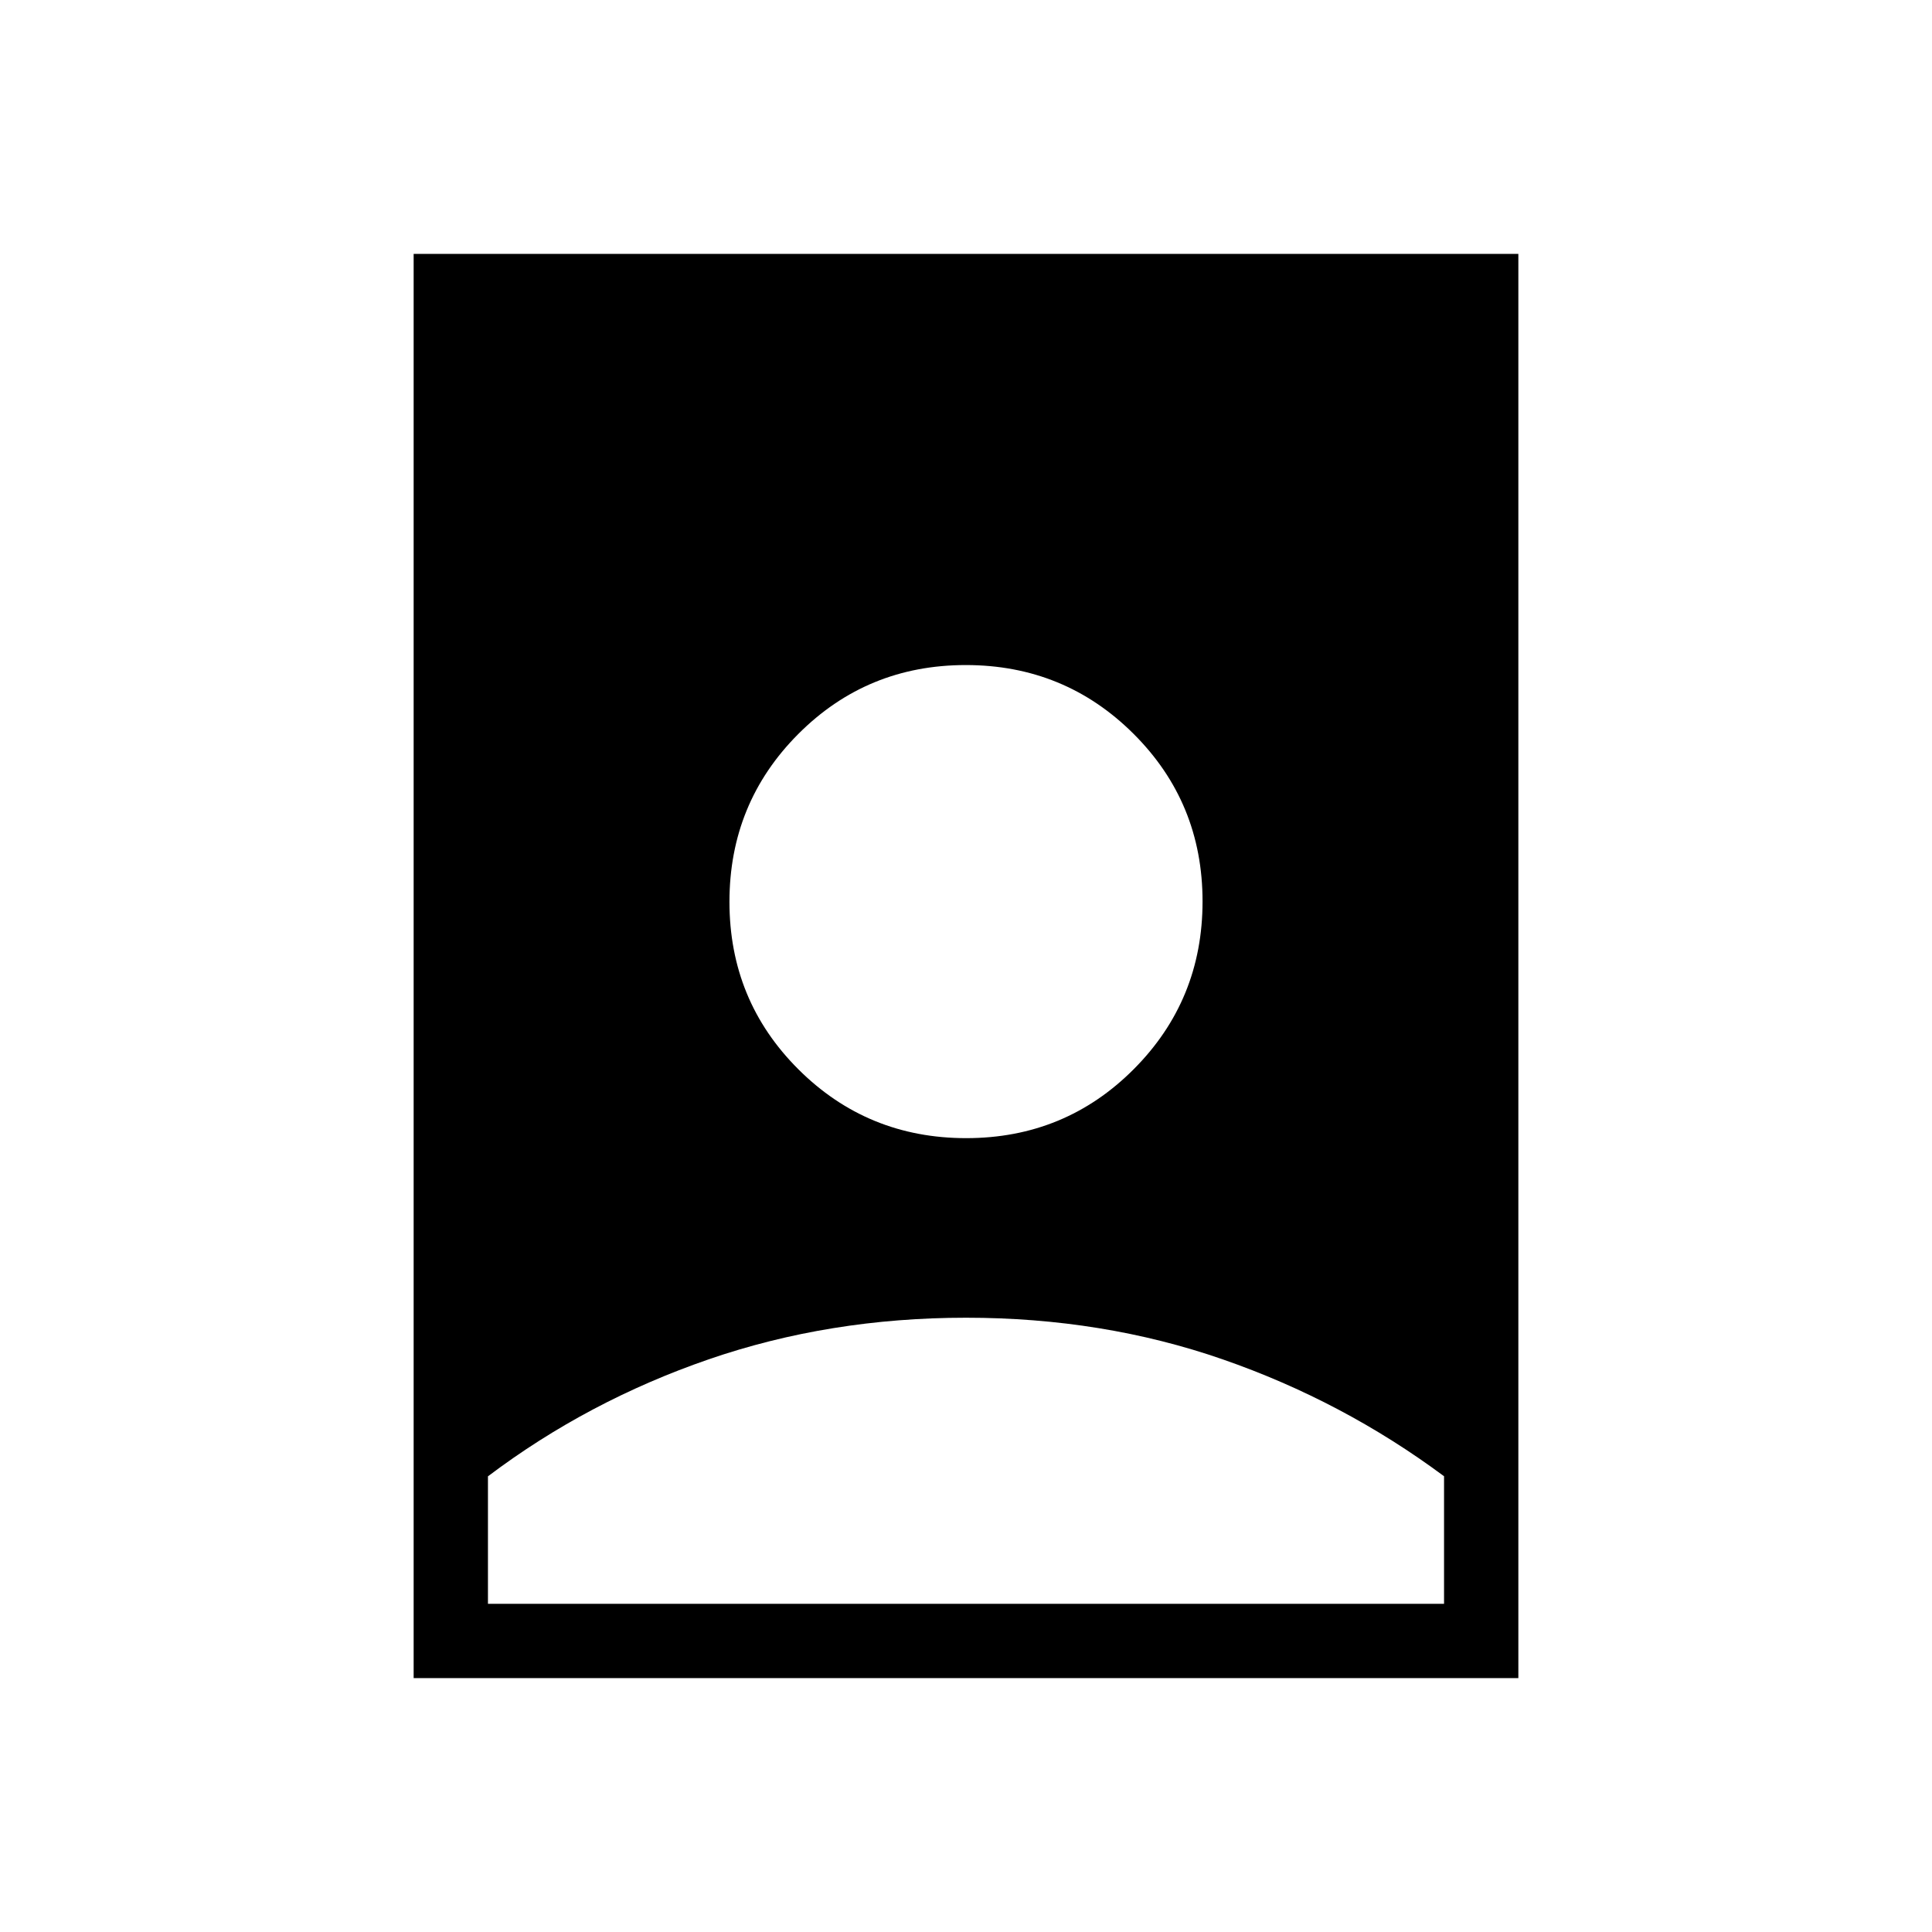 <svg xmlns="http://www.w3.org/2000/svg" height="24" viewBox="0 -960 960 960" width="24"><path d="M480.045-305.231q-67.93 0-127.969 20.702-60.04 20.702-109.614 58.101v63.351h475.076v-63.385q-50.317-37.365-109.94-58.067-59.624-20.702-127.553-20.702ZM205.538-126.154v-707.692h548.924v707.692H205.538Zm274.573-268.308q49.081 0 83.254-34.284 34.174-34.284 34.174-83.365 0-49.082-34.285-83.255-34.284-34.173-83.365-34.173-49.081 0-83.254 34.285-34.174 34.284-34.174 83.365 0 49.081 34.285 83.254 34.284 34.173 83.365 34.173Z"/></svg>